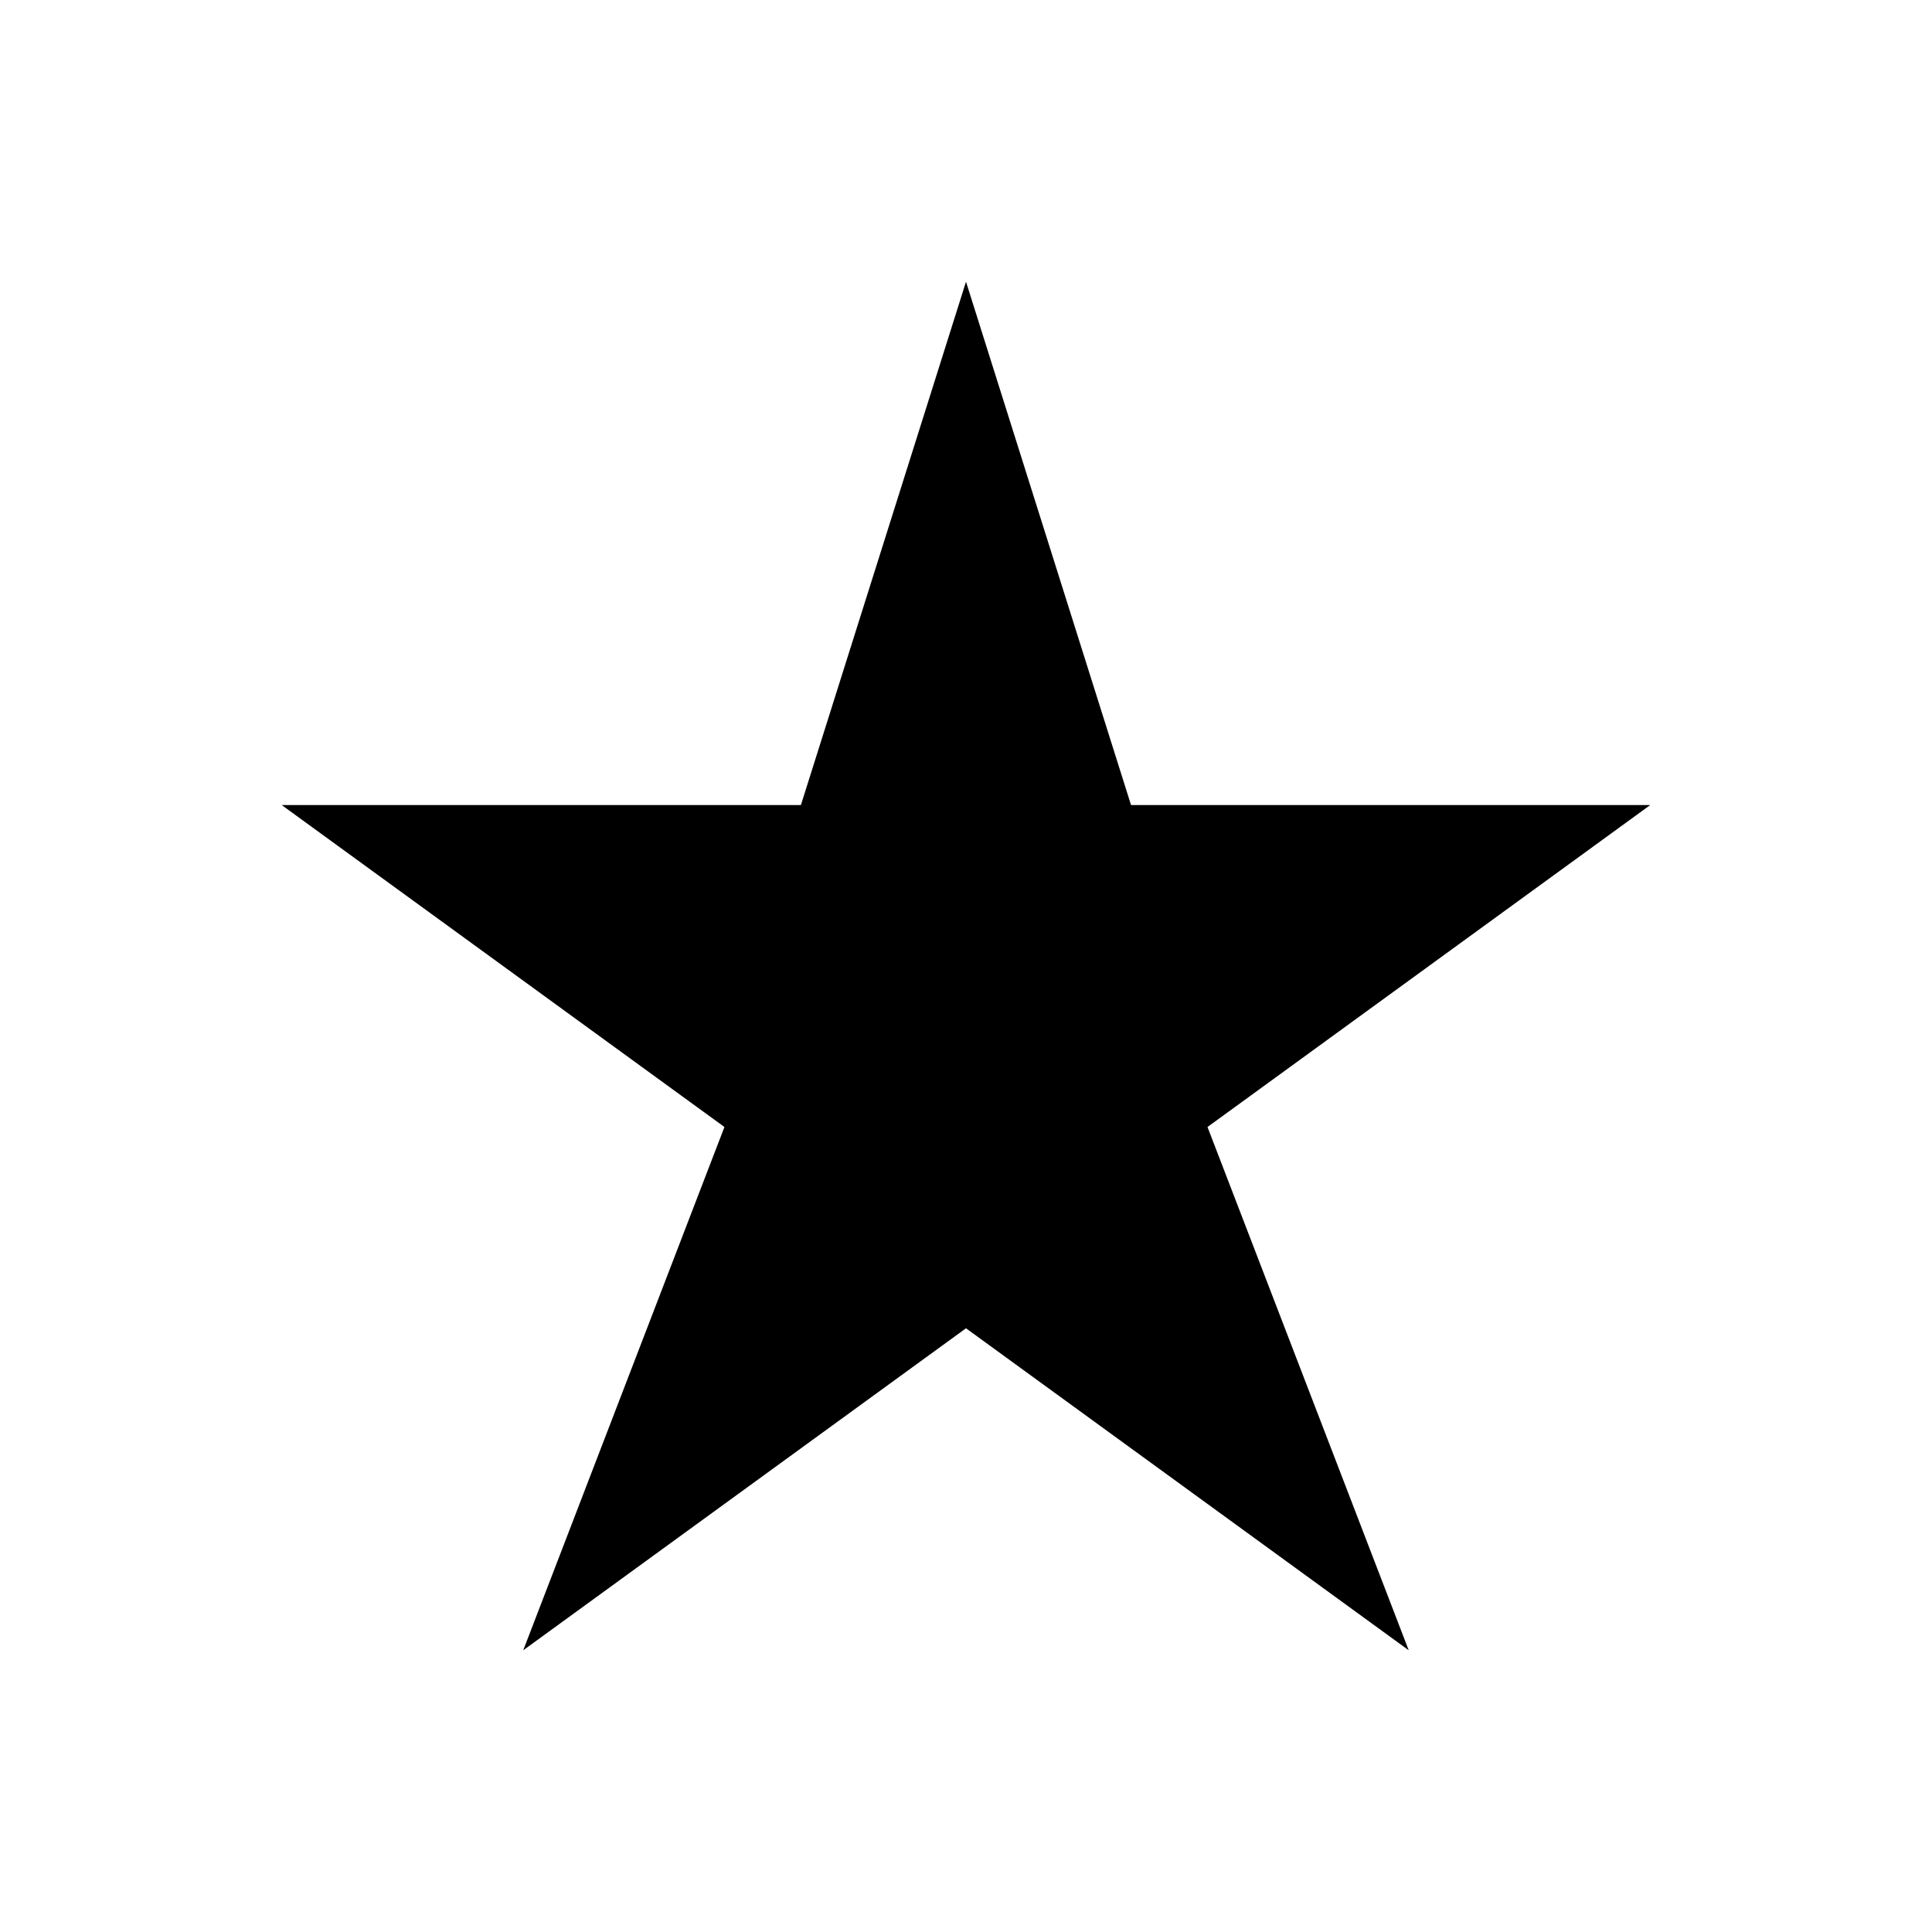 <svg width="33" height="33" viewBox="0 0 33 33" fill="none" xmlns="http://www.w3.org/2000/svg">
<g id="Frame">
<path id="Vector" d="M28.187 13.751H19.319L16.5 4.812L13.68 13.751H4.812L12.374 19.25L8.937 28.188L16.5 22.688L24.062 28.188L20.625 19.25L28.187 13.751Z" fill="black"/>
</g>
</svg>

